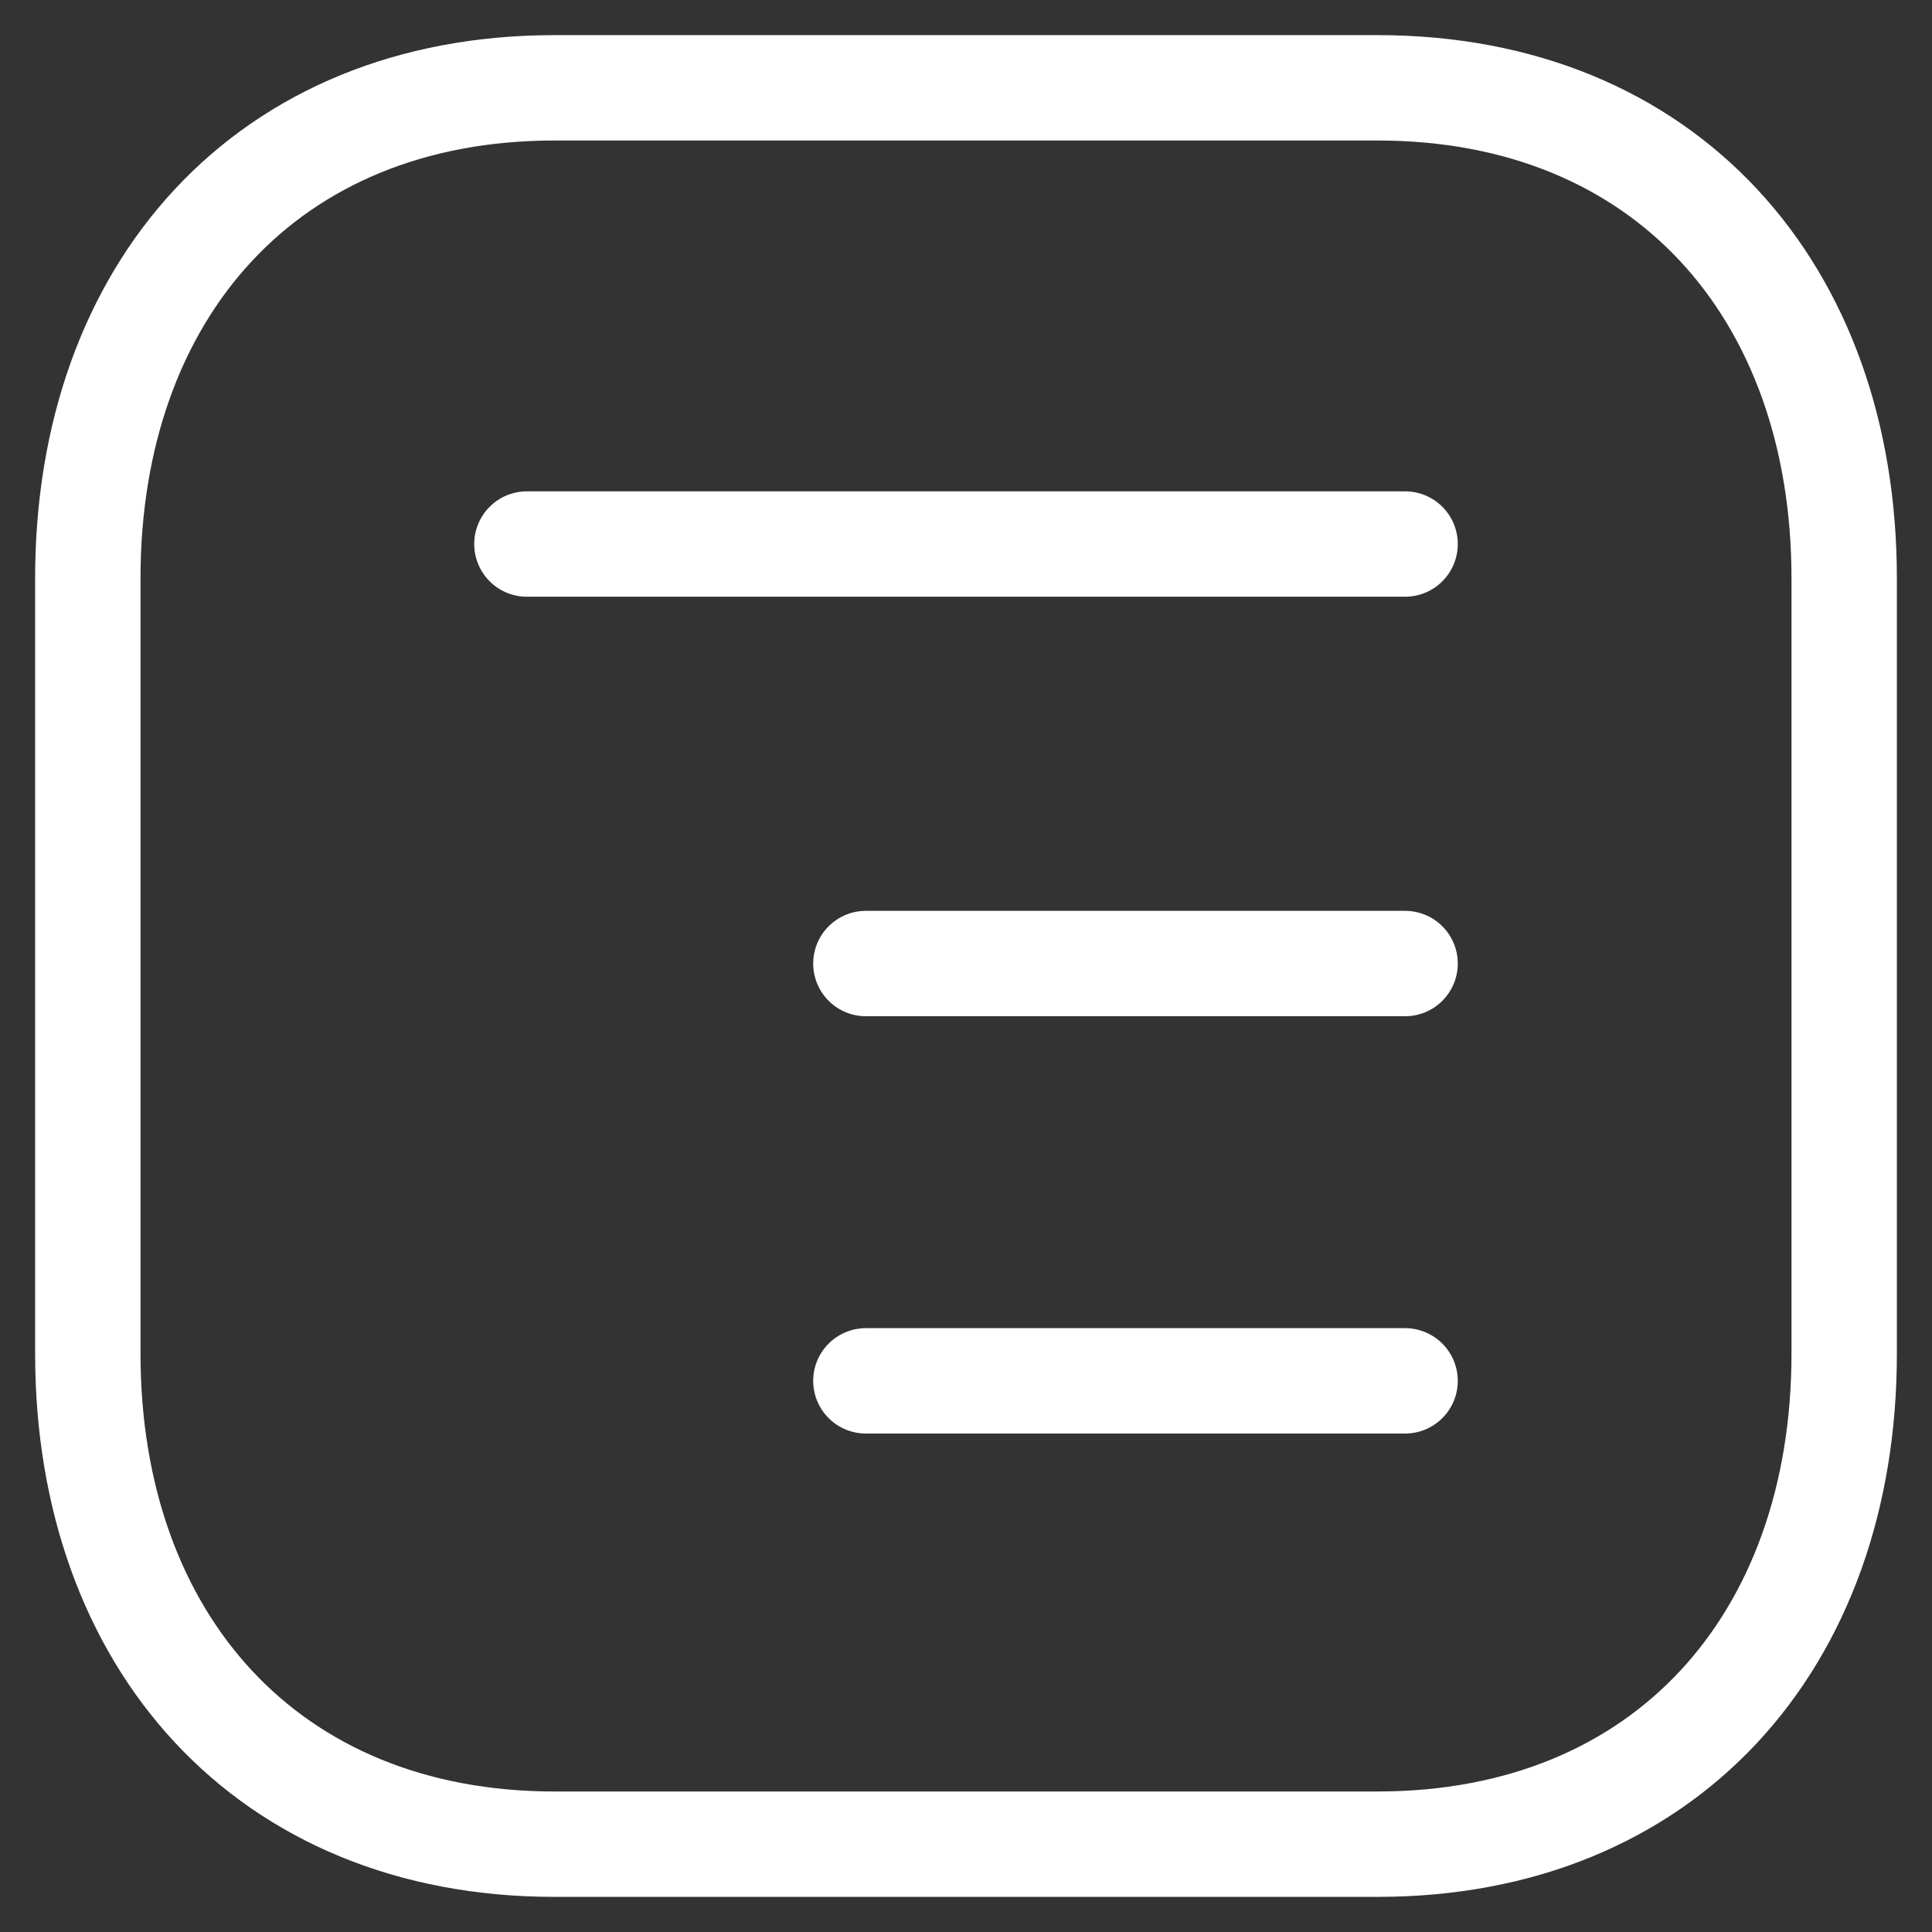 <svg width="22" height="22" viewBox="0 0 22 22" fill="none" xmlns="http://www.w3.org/2000/svg">
<rect x="0" y="0" width="22" height="22" fill="#333333" stroke="none"/>
<path d="M6 6.195L16 6.195" stroke="white" stroke-width="1.2" stroke-linecap="round" stroke-linejoin="round"/>
<path d="M9.86 10.972L16 10.972" stroke="white" stroke-width="1.2" stroke-linecap="round" stroke-linejoin="round"/>
<path d="M9.86 15.724L16 15.724" stroke="white" stroke-width="1.2" stroke-linecap="round" stroke-linejoin="round"/>
<path fill-rule="evenodd" clip-rule="evenodd" d="M15.686 21L6.314 21C3.048 21 1 18.688 1 15.415L1 6.585C1 3.312 3.038 1 6.314 1L15.686 1C18.962 1 21 3.312 21 6.585L21 15.415C21 18.688 18.962 21 15.686 21Z" stroke="white" stroke-width="1.2" stroke-linecap="round" stroke-linejoin="round"/>
</svg>
